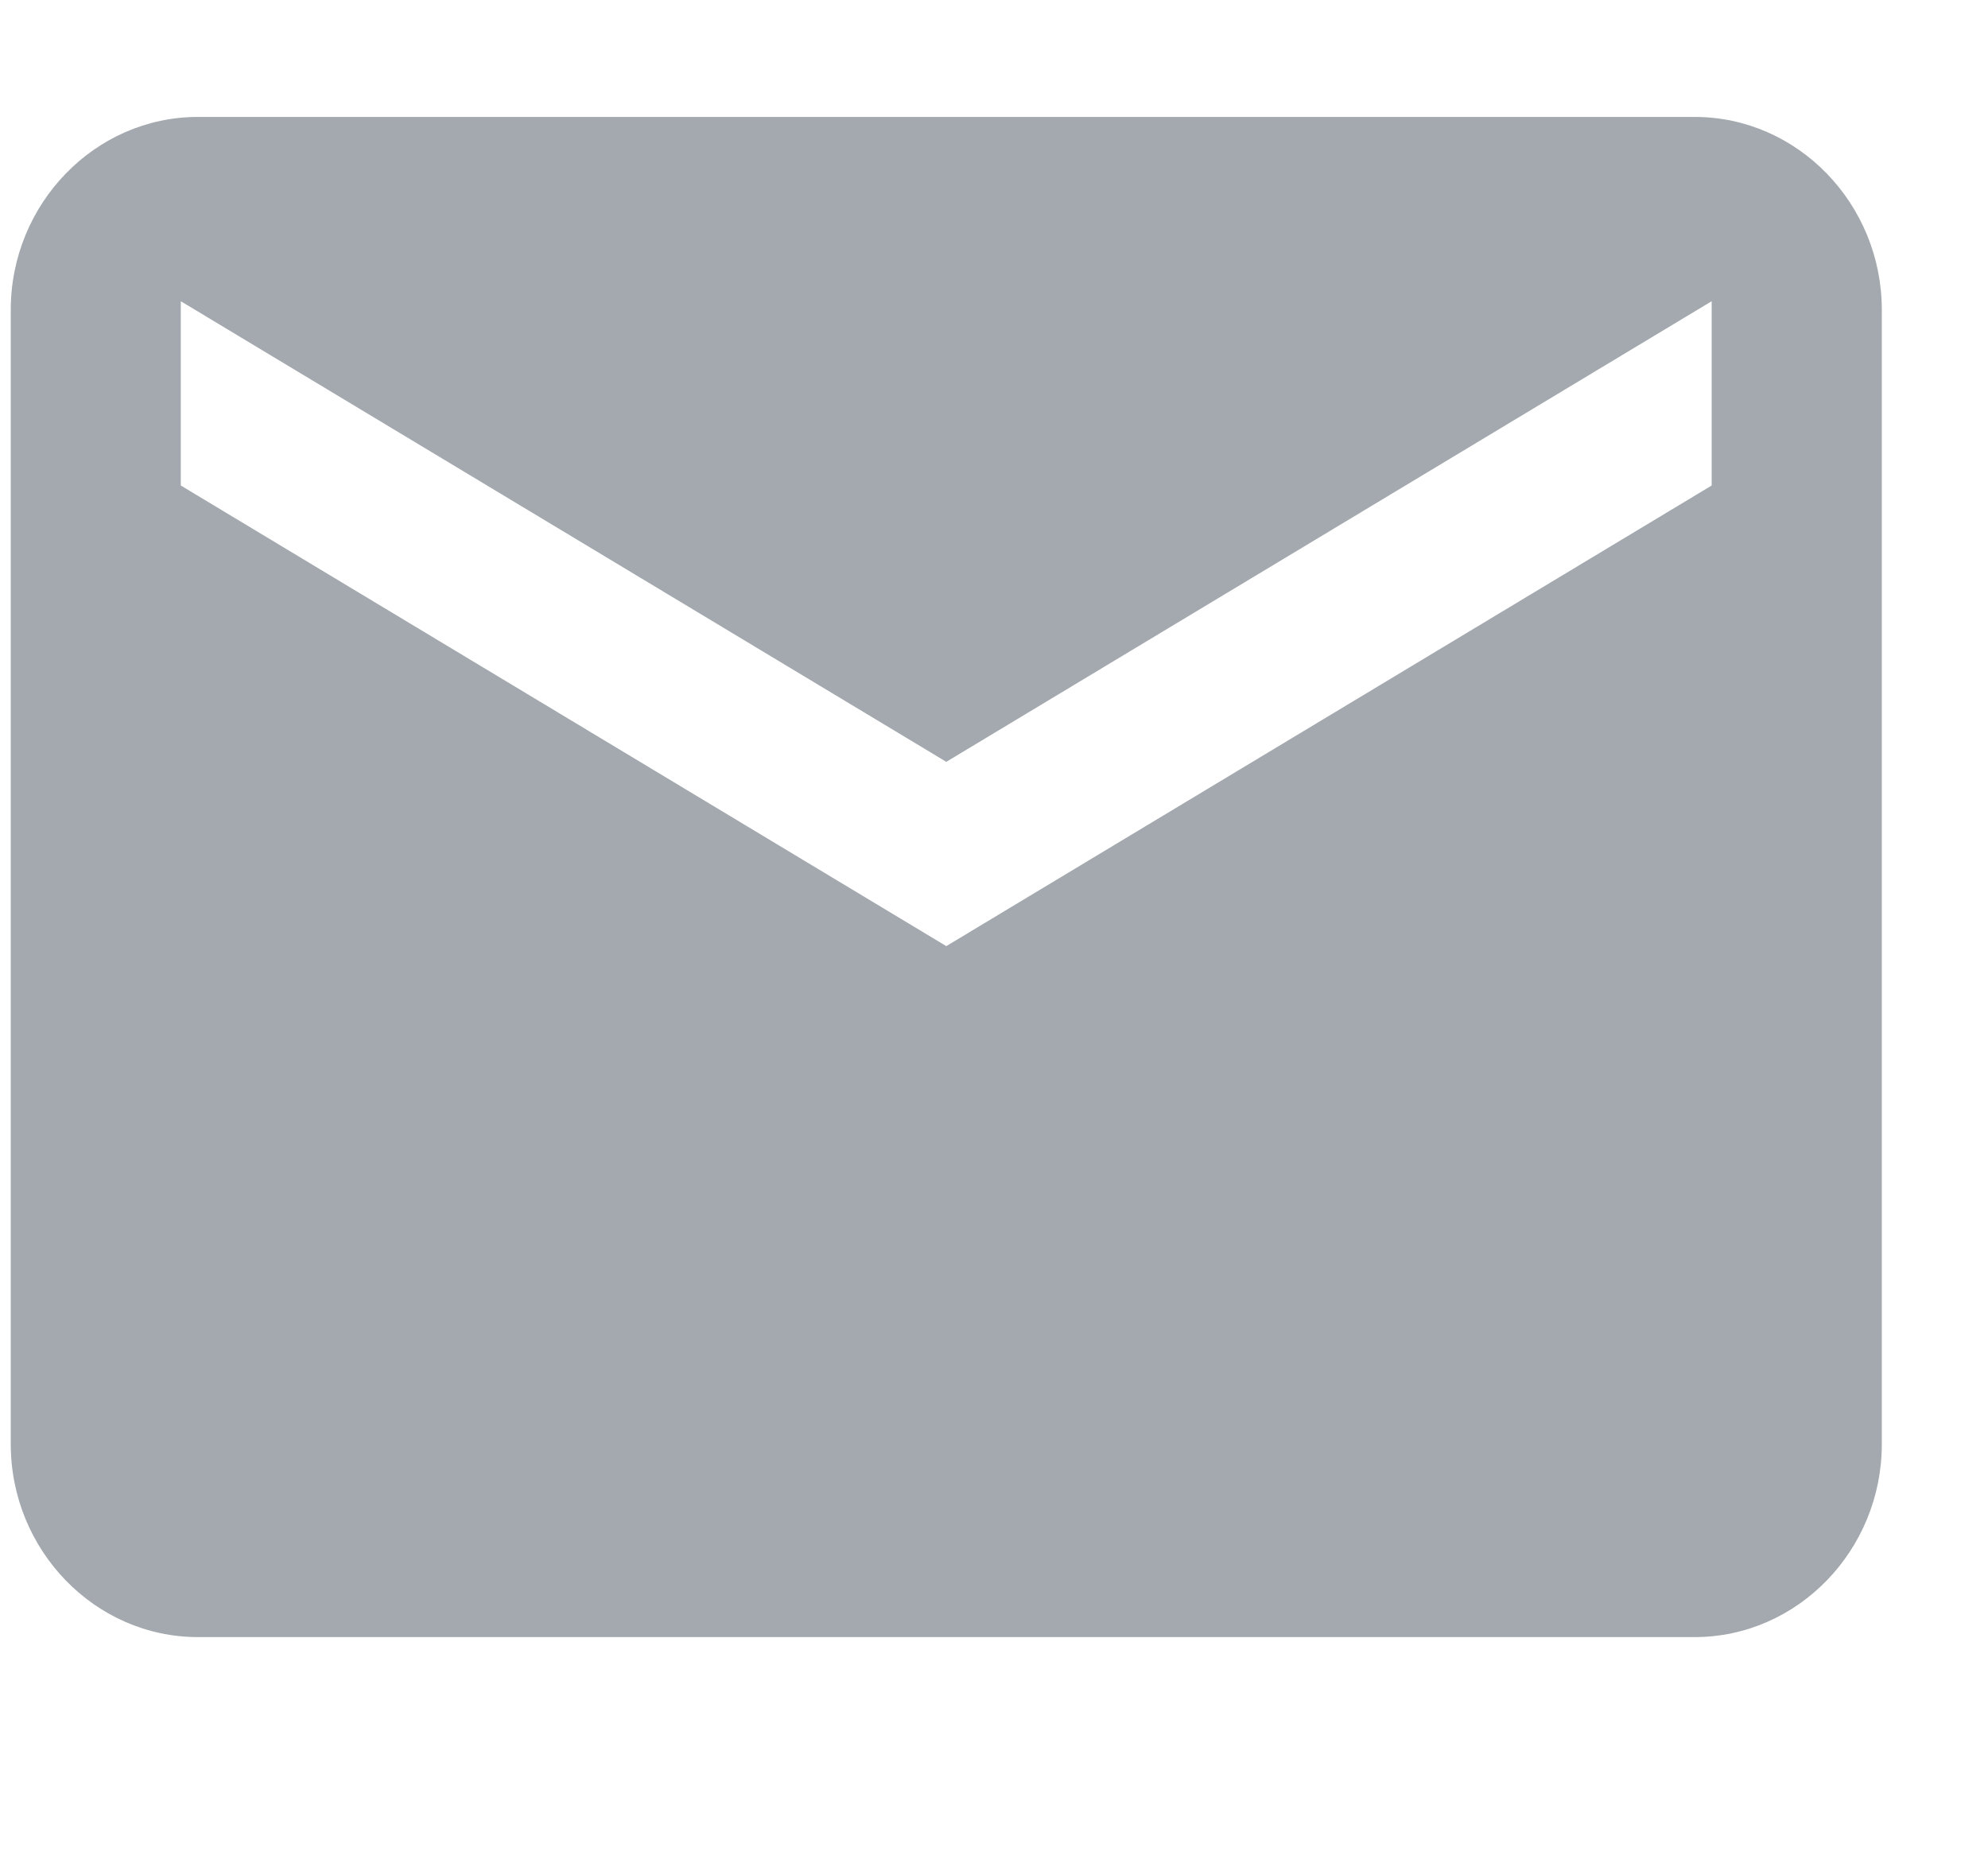 <svg width="17" height="16" viewBox="0 0 17 16" fill="none" xmlns="http://www.w3.org/2000/svg">
<path fill-rule="evenodd" clip-rule="evenodd" d="M14.492 1H1.692C0.812 1 0.092 1.743 0.092 2.65V12.35C0.092 13.257 0.812 14 1.692 14H14.492C15.372 14 16.092 13.257 16.092 12.35V2.65C16.092 1.743 15.372 1 14.492 1ZM14.637 4.152L8.092 8.091L1.546 4.152V2.576L8.092 6.515L14.637 2.576V4.152Z" fill="#A3A9AE"/>
</svg>
